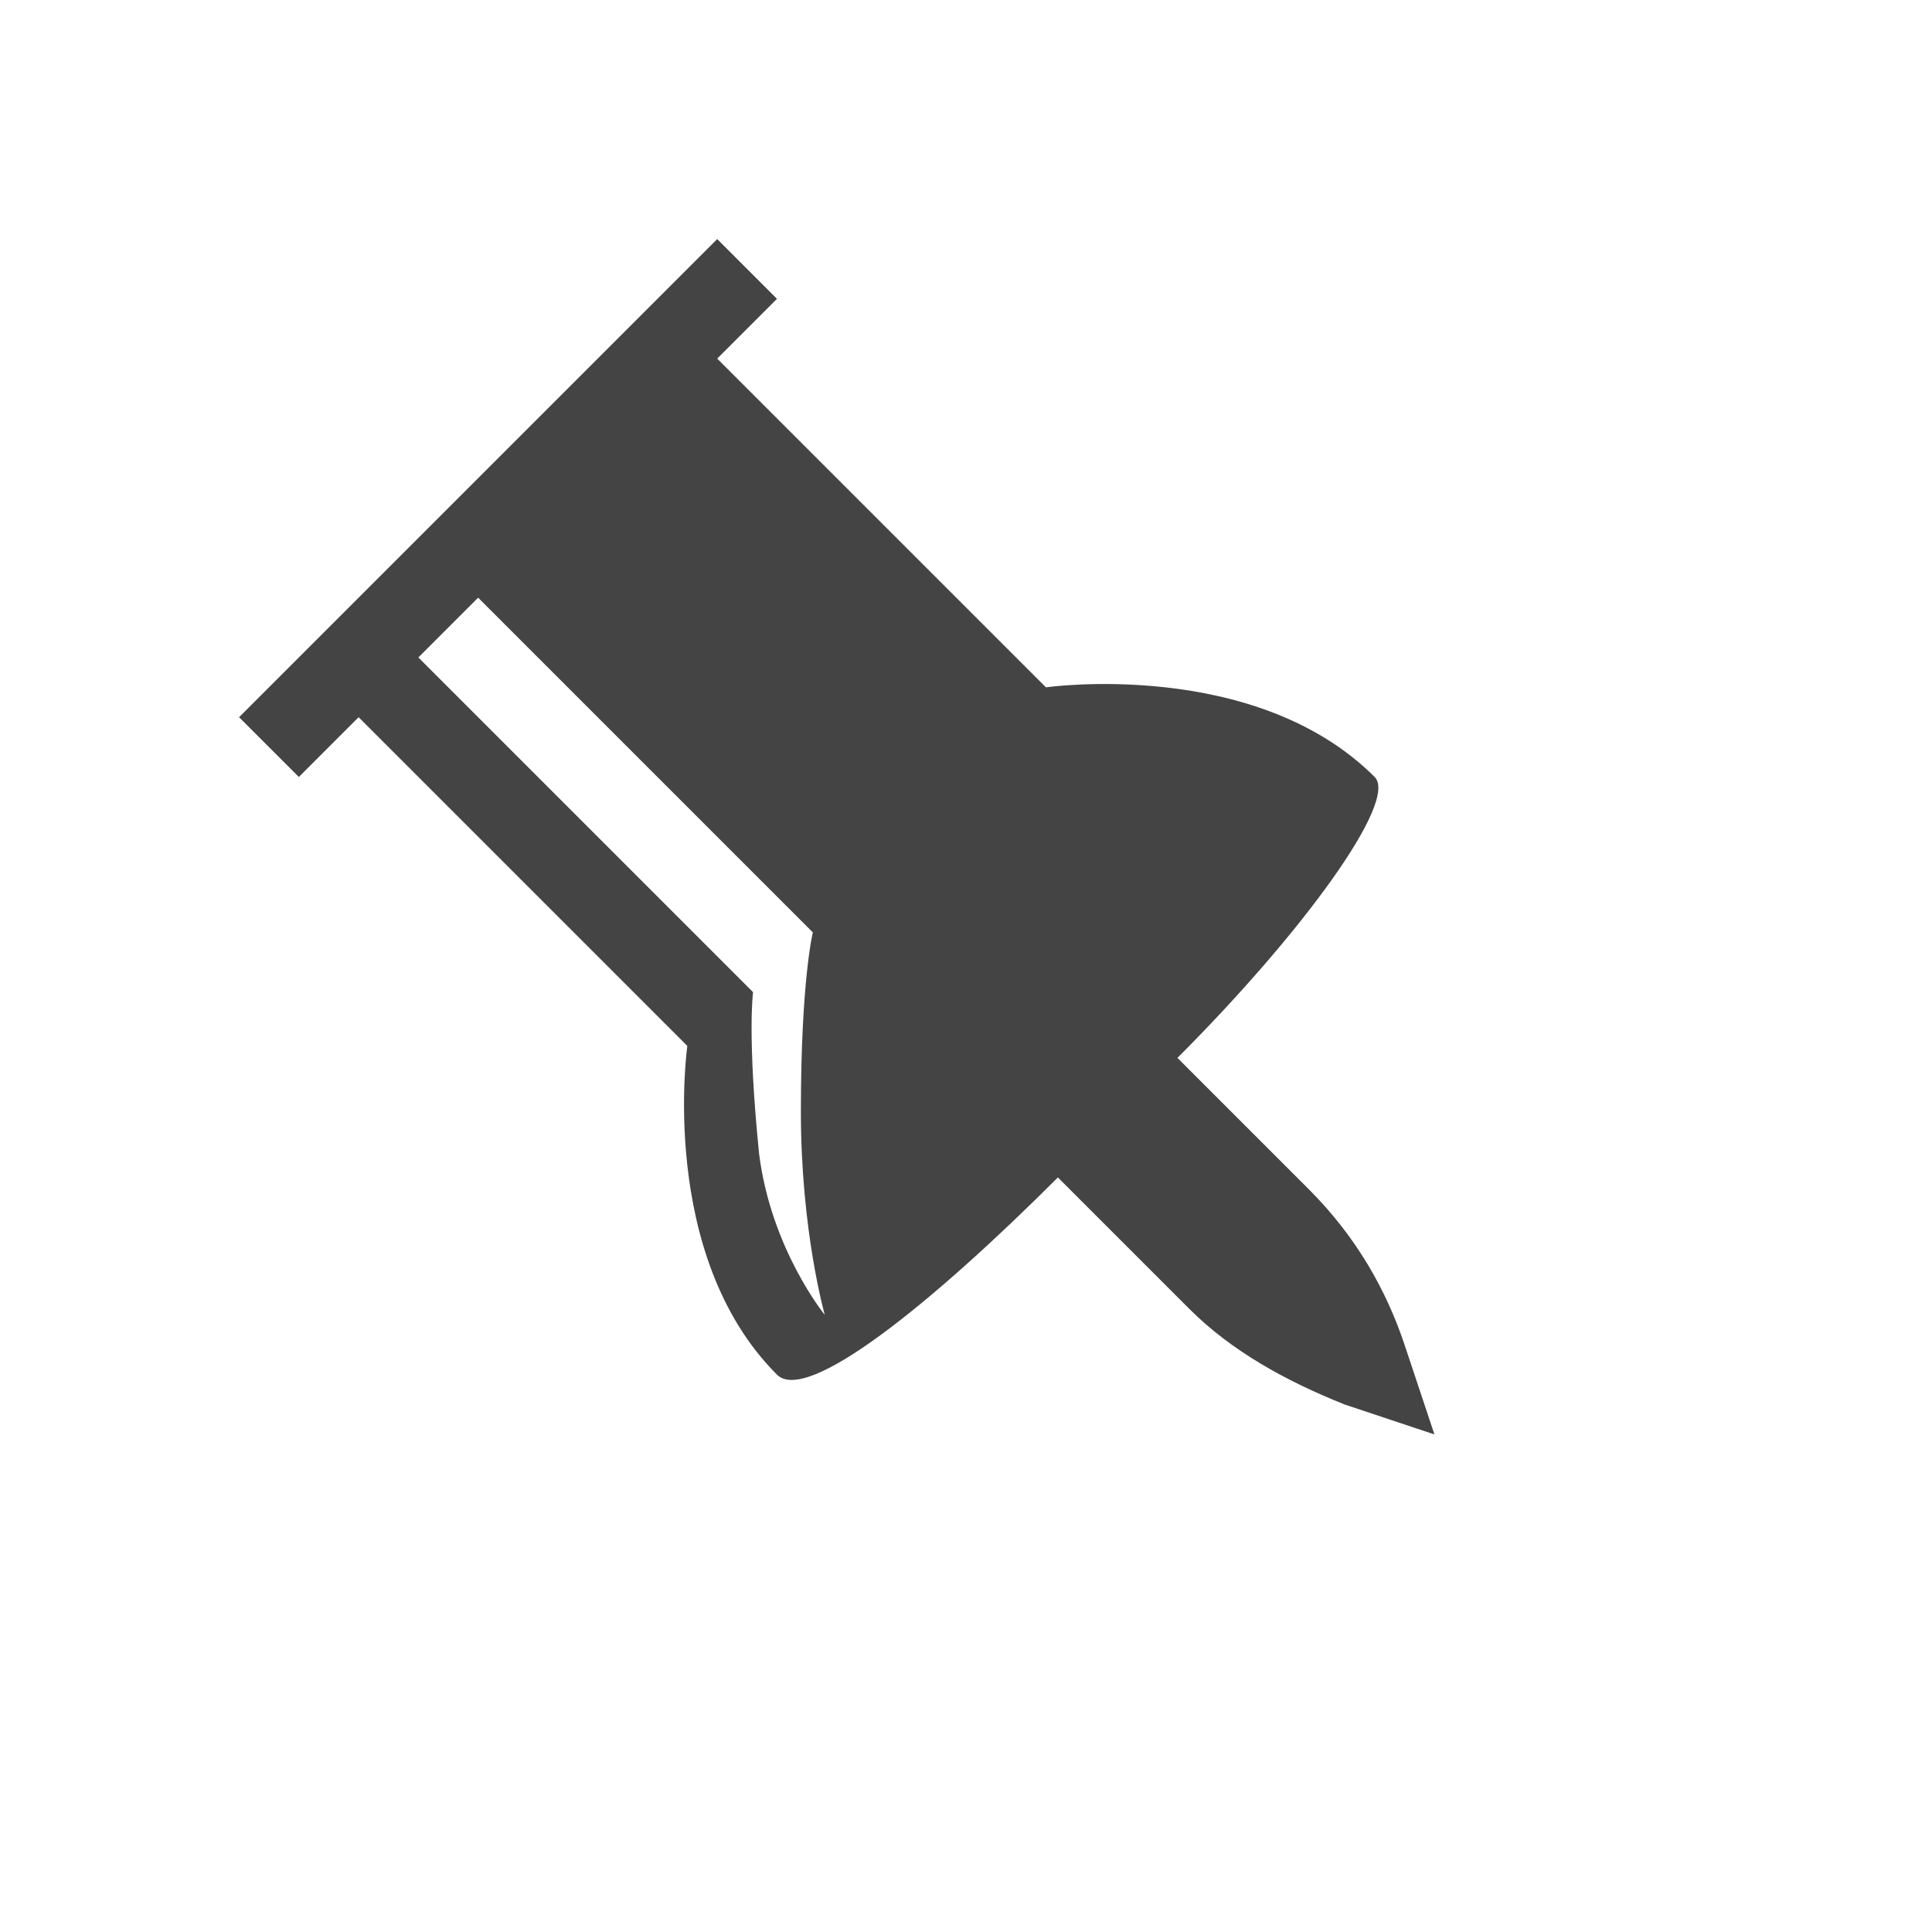 <svg width="80" height="80" viewBox="0 0 80 80" fill="none" xmlns="http://www.w3.org/2000/svg">
<g clip-path="url(#clip0_55_261)">
<path d="M43.31 28.461L29.698 14.849L32.173 12.374L29.698 9.899L9.899 29.698L12.374 32.173L14.849 29.698L28.461 43.31C28.461 43.31 27.224 51.972 32.173 56.922C33.411 58.16 38.608 53.952 43.805 48.755L49.25 54.2C50.982 55.932 53.21 57.17 55.685 58.16L59.397 59.397L58.16 55.685C57.417 53.457 56.18 51.23 54.2 49.25L48.755 43.805C53.952 38.608 57.912 33.163 56.922 32.173C51.972 27.224 43.31 28.461 43.31 28.461ZM33.658 38.608C33.658 38.608 33.163 40.588 33.163 46.033C33.163 50.982 34.153 54.447 34.153 54.447C34.153 54.447 31.926 51.725 31.431 47.765C30.936 42.815 31.183 41.083 31.183 41.083L17.324 27.224L19.799 24.749L33.658 38.608Z" fill="#444444"/>
</g>
<defs>
<clipPath id="clip0_55_261">
<rect width="56" height="56" fill="white" transform="translate(0 39.598) rotate(-45)"/>
</clipPath>
</defs>
</svg>
